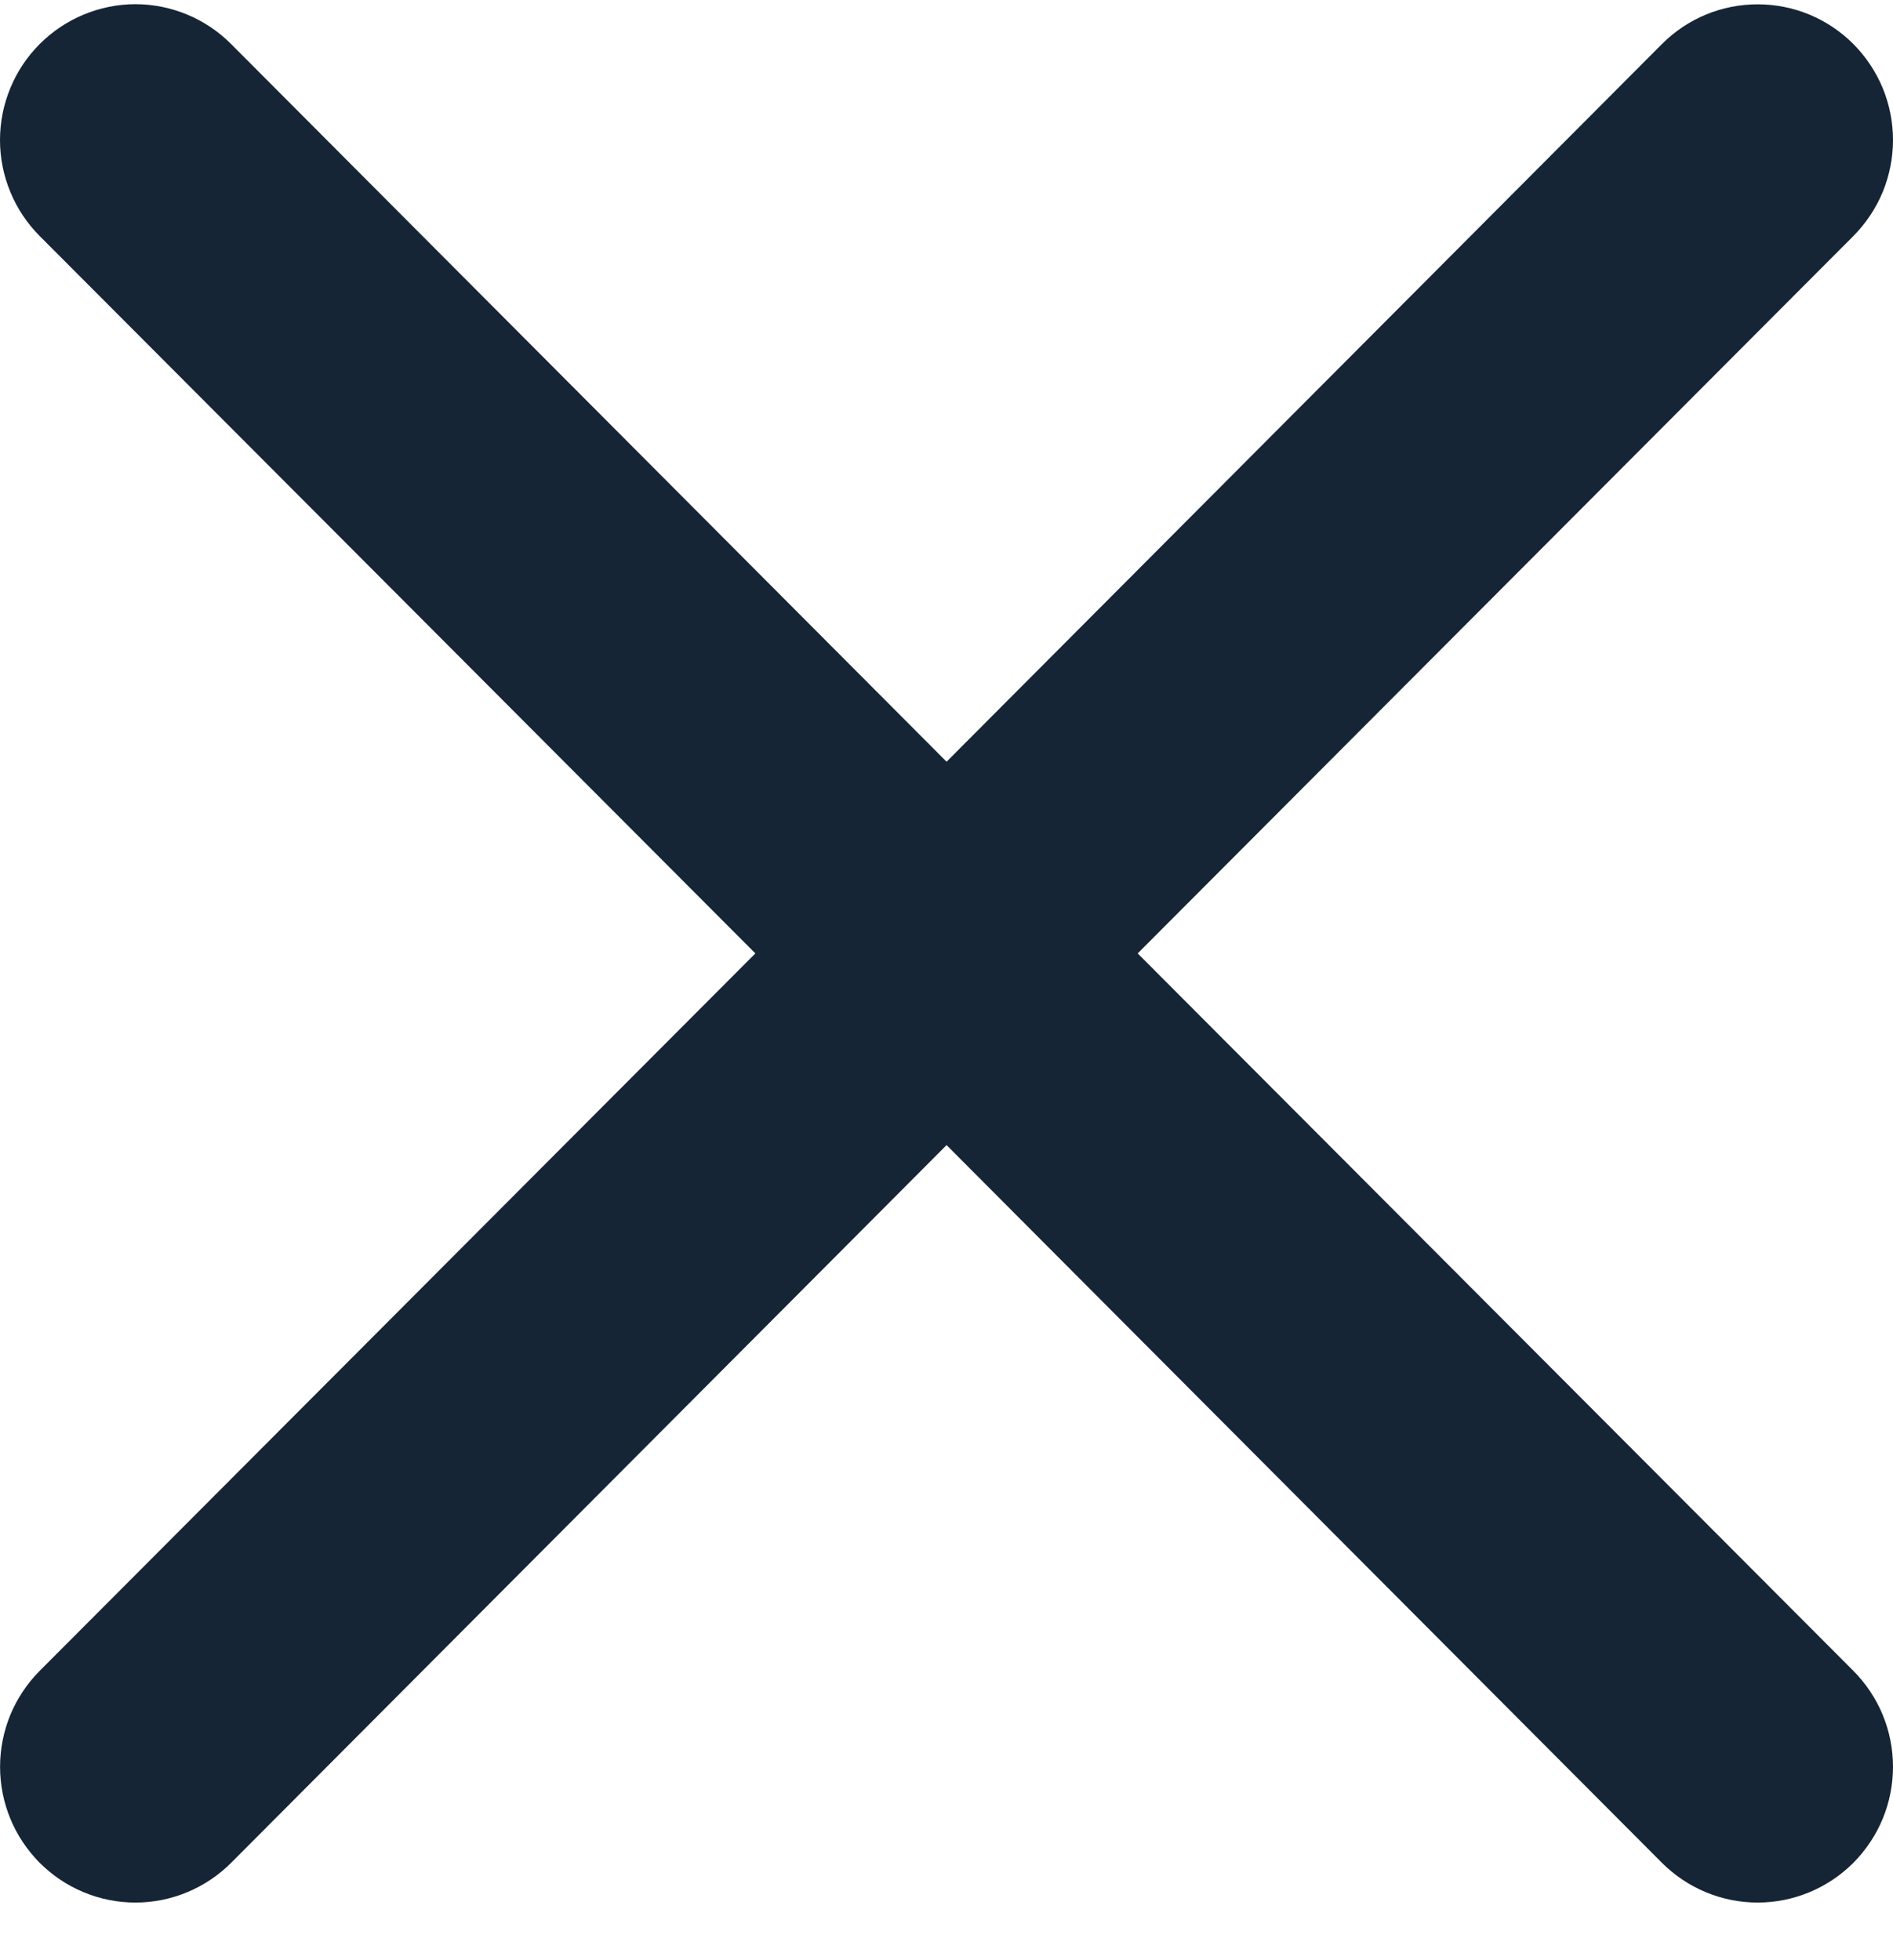 <svg width="28" height="29" viewBox="0 0 28 29" fill="none" xmlns="http://www.w3.org/2000/svg">
<path d="M0.587 0.652C0.773 0.465 0.994 0.317 1.237 0.216C1.48 0.115 1.74 0.062 2.003 0.062C2.266 0.062 2.527 0.115 2.77 0.216C3.012 0.317 3.233 0.465 3.419 0.652L14.001 11.269L24.582 0.652C24.768 0.465 24.989 0.317 25.232 0.216C25.475 0.115 25.735 0.064 25.998 0.064C26.261 0.064 26.521 0.115 26.764 0.216C27.007 0.317 27.228 0.465 27.414 0.652C27.599 0.838 27.747 1.06 27.848 1.303C27.948 1.547 28 1.808 28 2.072C28 2.335 27.948 2.597 27.848 2.84C27.747 3.084 27.599 3.305 27.414 3.492L16.828 14.105L27.414 24.719C27.599 24.905 27.747 25.127 27.848 25.37C27.948 25.614 28 25.875 28 26.139C28 26.403 27.948 26.664 27.848 26.907C27.747 27.151 27.599 27.372 27.414 27.559C27.228 27.745 27.007 27.893 26.764 27.994C26.521 28.095 26.261 28.147 25.998 28.147C25.735 28.147 25.475 28.095 25.232 27.994C24.989 27.893 24.768 27.745 24.582 27.559L14.001 16.941L3.419 27.559C3.233 27.745 3.012 27.893 2.769 27.994C2.526 28.095 2.266 28.147 2.003 28.147C1.74 28.147 1.48 28.095 1.237 27.994C0.994 27.893 0.773 27.745 0.587 27.559C0.402 27.372 0.254 27.151 0.153 26.907C0.053 26.664 0.001 26.403 0.001 26.139C0.001 25.875 0.053 25.614 0.153 25.37C0.254 25.127 0.402 24.905 0.587 24.719L11.173 14.105L0.587 3.492C0.401 3.305 0.253 3.084 0.153 2.84C0.052 2.597 0 2.336 0 2.072C0 1.808 0.052 1.547 0.153 1.303C0.253 1.059 0.401 0.838 0.587 0.652Z" fill="#152536"/>
</svg>
